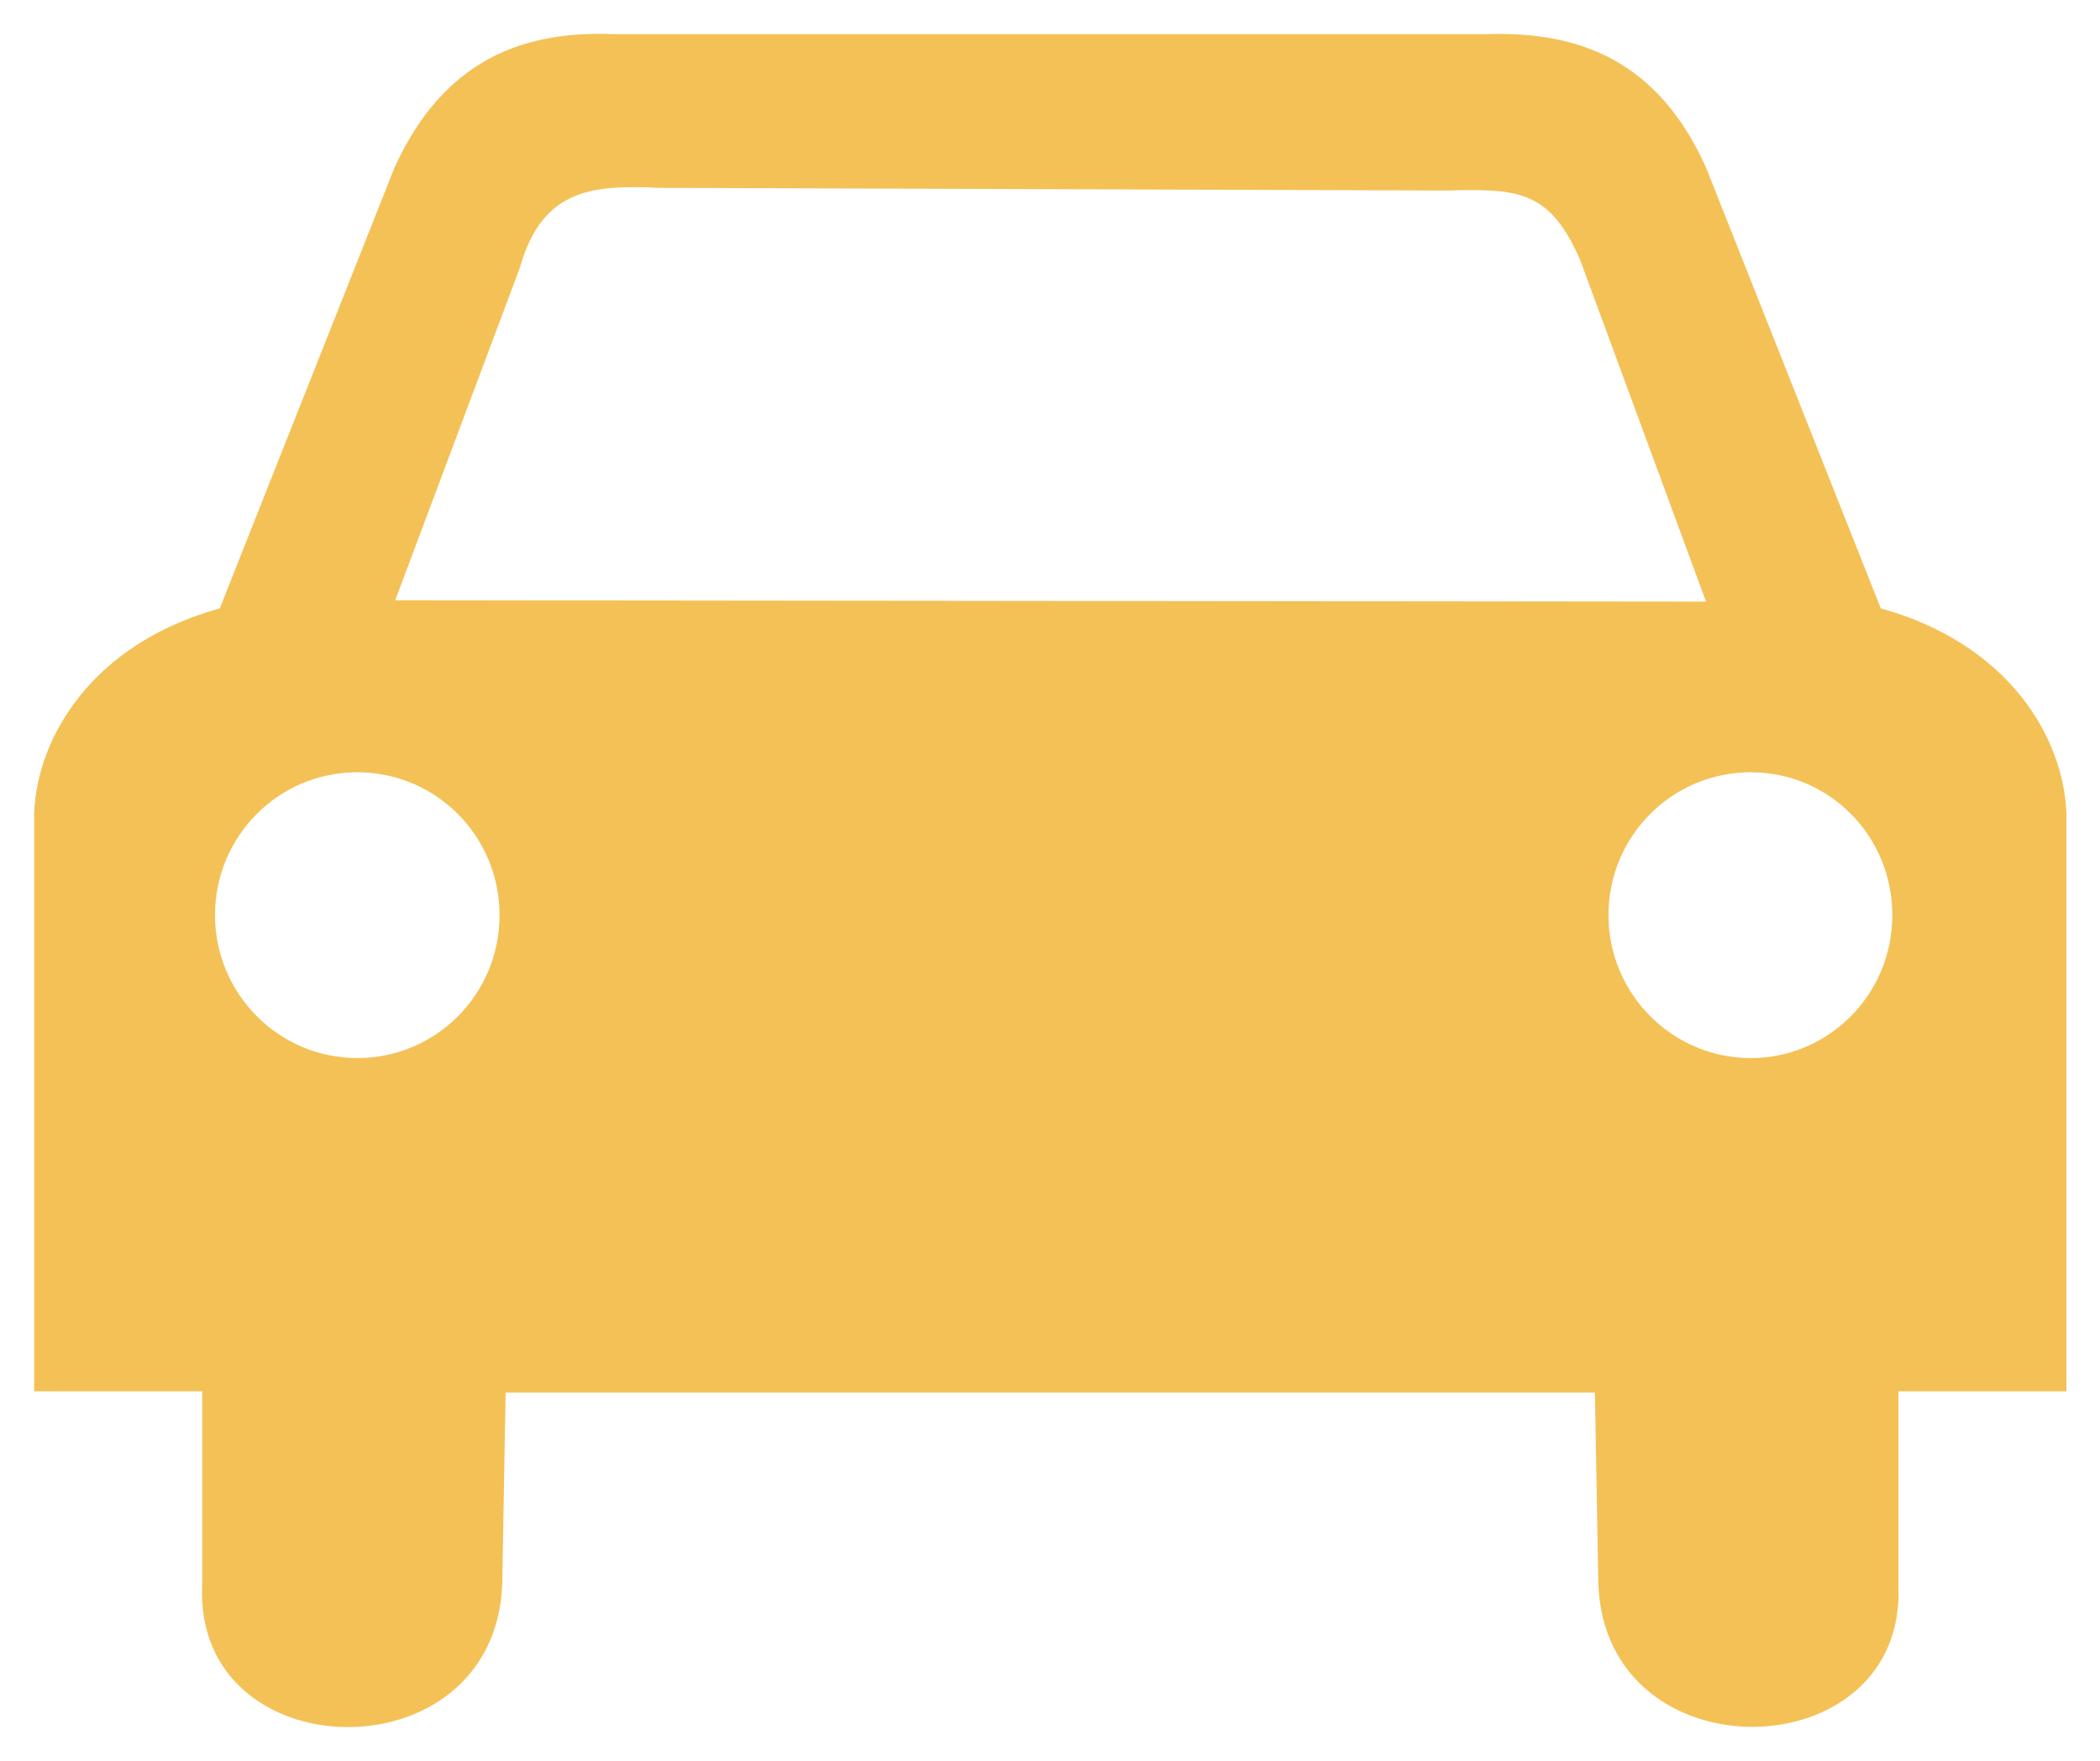 <?xml version="1.0" encoding="utf-8"?>
<!-- Generator: Adobe Illustrator 24.2.0, SVG Export Plug-In . SVG Version: 6.00 Build 0)  -->
<svg version="1.1"
	 id="svg2307" inkscape:output_extension="org.inkscape.output.svg.inkscape" inkscape:version="0.45.1" sodipodi:docbase="/home/phsi/Desktop/clIPART" sodipodi:docname="Car_with_Driver-Silhouette.svg" sodipodi:version="0.32" xmlns:cc="http://web.resource.org/cc/" xmlns:dc="http://purl.org/dc/elements/1.1/" xmlns:inkscape="http://www.inkscape.org/namespaces/inkscape" xmlns:rdf="http://www.w3.org/1999/02/22-rdf-syntax-ns#" xmlns:sodipodi="http://sodipodi.sourceforge.net/DTD/sodipodi-0.dtd" xmlns:svg="http://www.w3.org/2000/svg"
	 xmlns="http://www.w3.org/2000/svg" xmlns:xlink="http://www.w3.org/1999/xlink" x="0px" y="0px" viewBox="0 0 310 260"
	 style="enable-background:new 0 0 310 260;" xml:space="preserve">
<style type="text/css">
	.st0{fill-rule:evenodd;clip-rule:evenodd;fill:#F4C157;}
</style>
<sodipodi:namedview  bordercolor="#666666" borderopacity="1.0" gridtolerance="10000" guidetolerance="10" height="260px" id="base" inkscape:current-layer="svg2307" inkscape:cx="240.61188" inkscape:cy="154.13128" inkscape:document-units="px" inkscape:pageopacity="0.0" inkscape:pageshadow="2" inkscape:window-height="949" inkscape:window-width="1280" inkscape:window-x="0" inkscape:window-y="25" inkscape:zoom="0.69326923" objecttolerance="10" pagecolor="#ffffff" width="310px">
	</sodipodi:namedview>
<g id="layer1" transform="translate(2.442,-204.566)" inkscape:groupmode="layer" inkscape:label="Layer 1">
	<path id="path9347" class="st0" d="M88,209.6c-13.4-0.5-25,3.9-32.2,19.7L30,294.4c-18.8,5.2-27,19-27.4,30.3V410h24.8v28.7
		c-1.2,27.4,43.3,28.4,44.3-0.3l0.5-28.2H233l0.5,28.2c1,28.7,45.5,27.6,44.3,0.3V410h24.8v-85.3c-0.4-11.3-8.6-25.1-27.4-30.3
		l-25.8-65.1c-7.1-15.8-18.7-20.1-32.2-19.7H88z M90.9,232.2c1.1,0,2.3,0,3.5,0.1l116.7,0.4c10.7-0.3,15.2,0,19.7,10.2l18.6,50.5
		l-193.5-0.2l18.4-49.1C77.1,234.1,83,232.2,90.9,232.2z M50.3,318.6c11.6,0,21,9.4,21,21.1c0,11.7-9.4,21.1-21,21.1
		s-21-9.5-21-21.1C29.3,328,38.7,318.6,50.3,318.6z M256,318.6c11.6,0,20.9,9.4,20.9,21.1c0,11.7-9.4,21.1-20.9,21.1
		c-11.6,0-21-9.5-21-21.1C235,328,244.4,318.6,256,318.6z M241.6,290.8L241.6,290.8z"/>
</g>
</svg>
